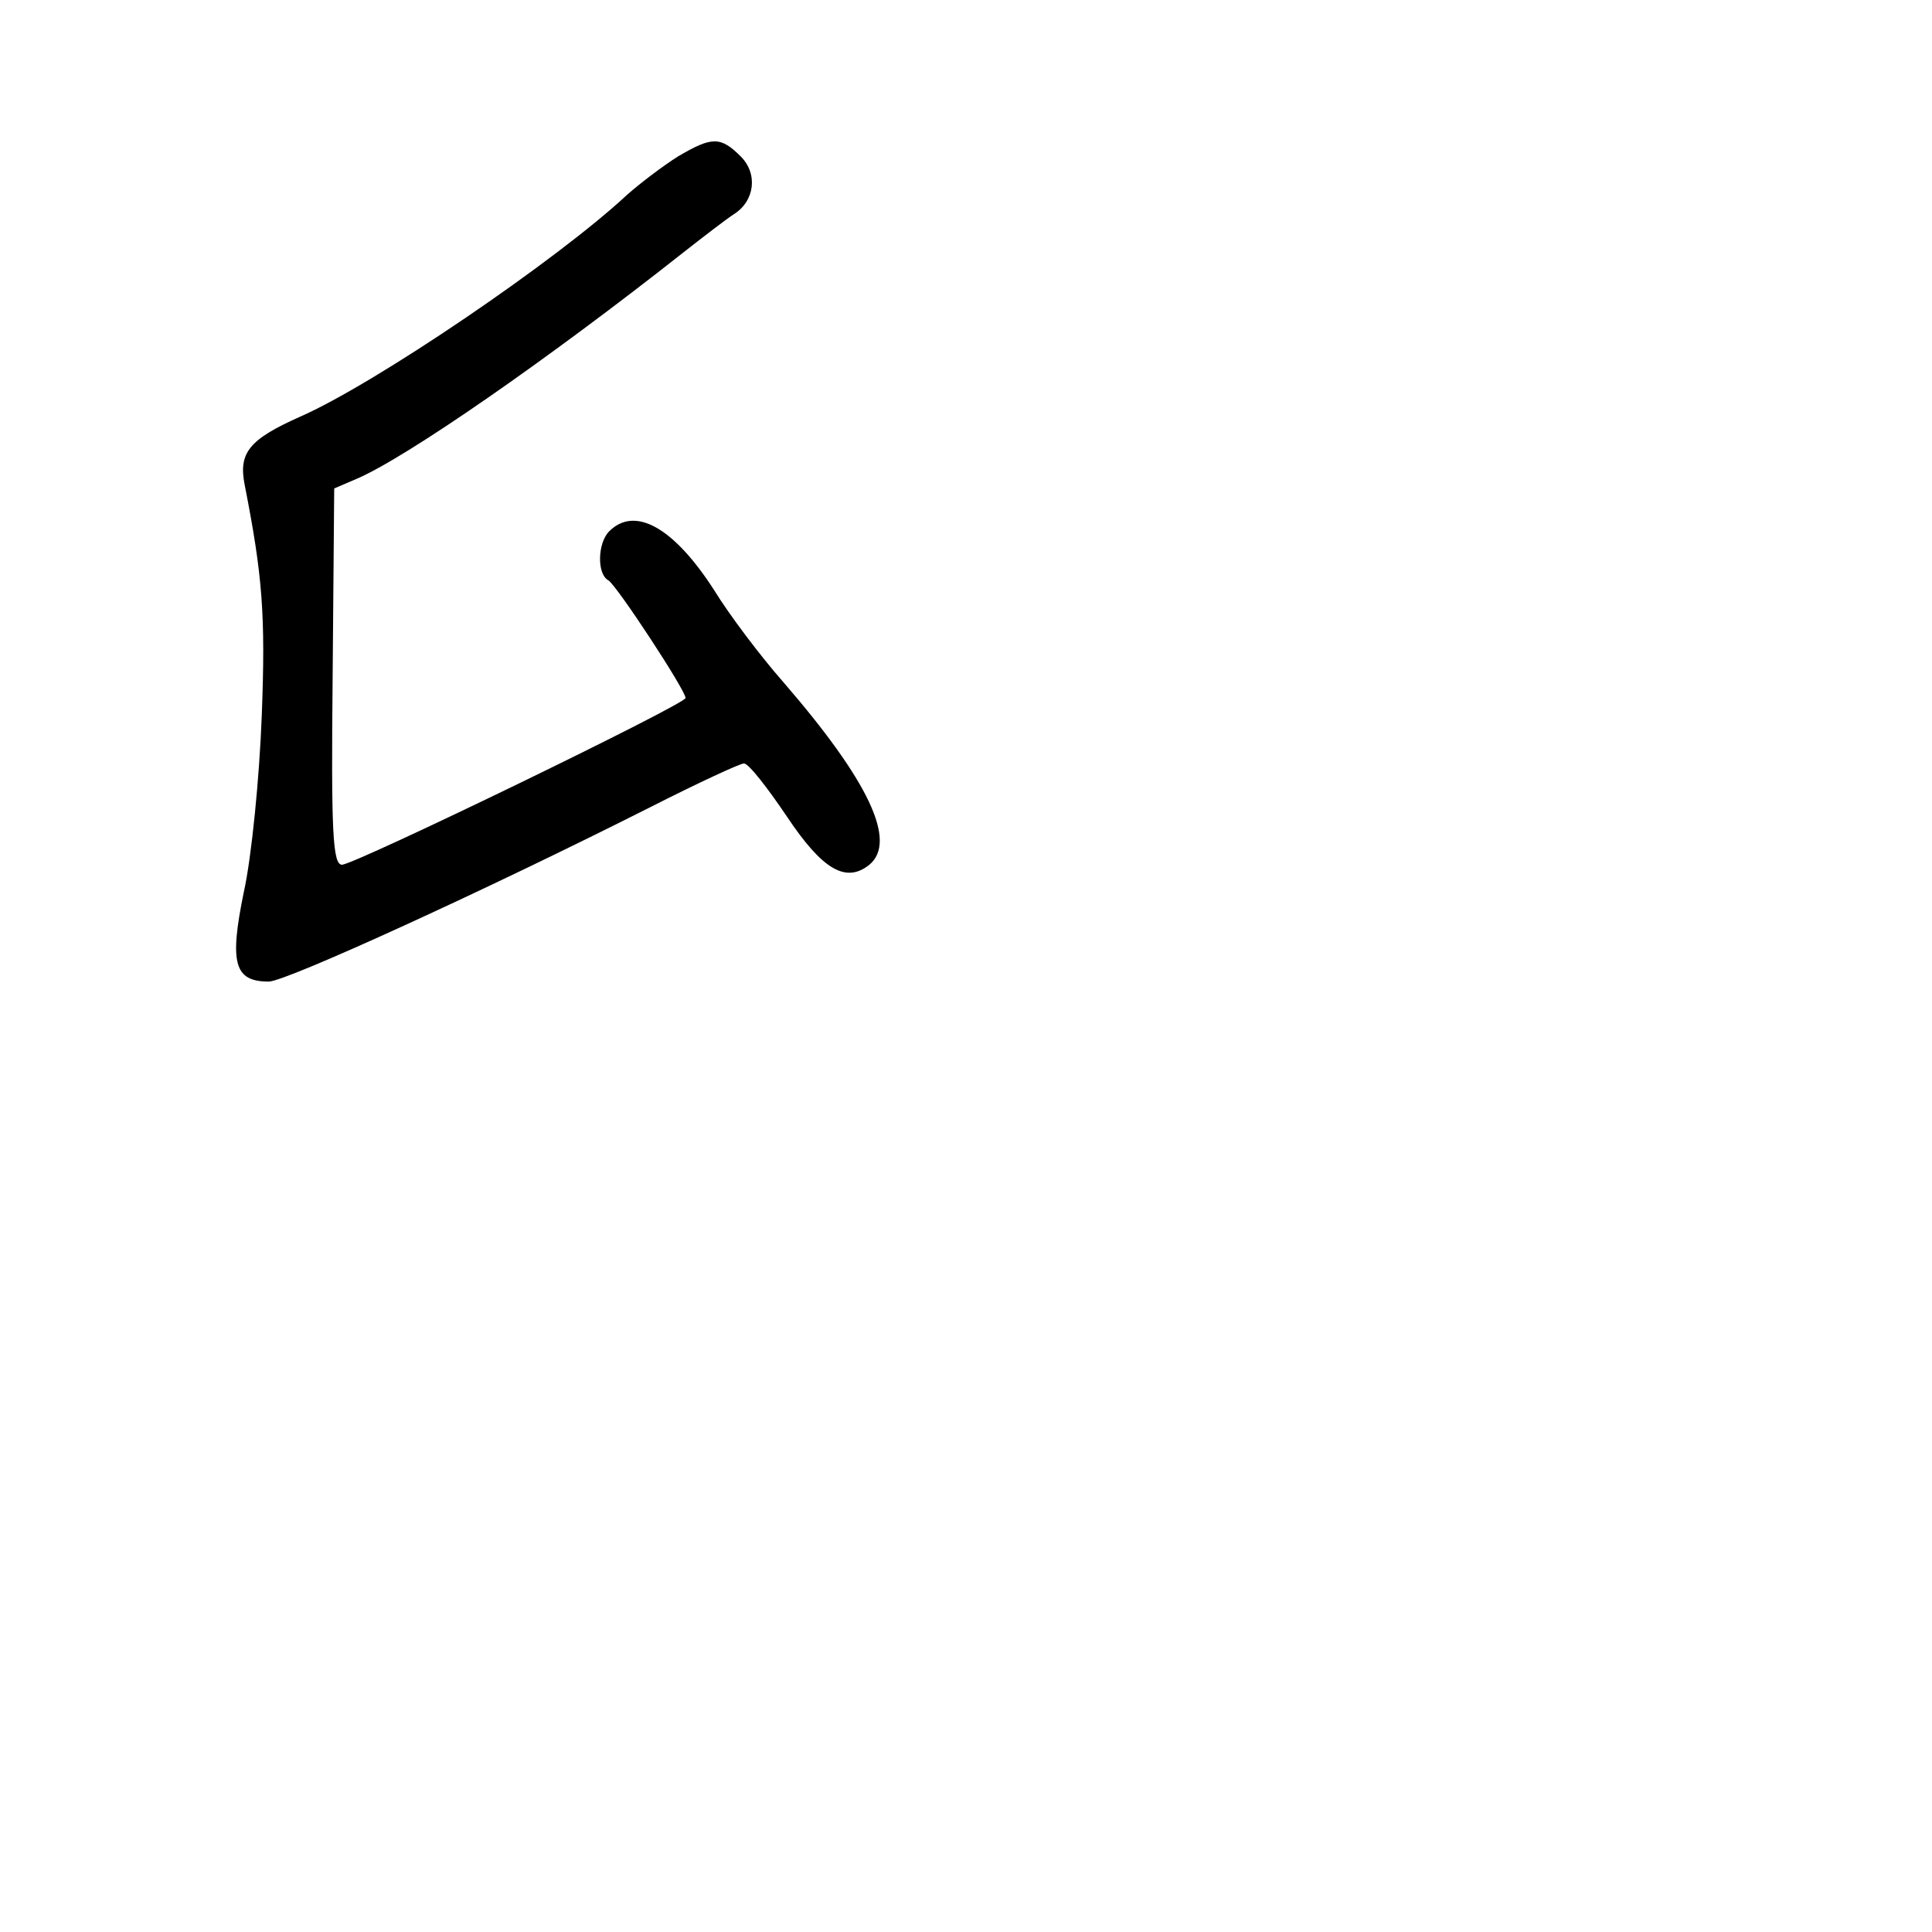 <?xml version="1.0" standalone="no"?>
<!DOCTYPE svg PUBLIC "-//W3C//DTD SVG 20010904//EN"
 "http://www.w3.org/TR/2001/REC-SVG-20010904/DTD/svg10.dtd">
<svg version="1.0" xmlns="http://www.w3.org/2000/svg"
 width="248pt" height="248pt" viewBox="0 0 248 248"
 preserveAspectRatio="xMidYMid meet">
<g transform="translate(0,248) scale(0.1,-0.1)"
fill="#000000" stroke="none">
<path d="M870 2279 c-19 -12 -48 -34 -65 -49 -90 -84 -324 -243 -420 -285 -65
-29 -79 -46 -71 -87 23 -117 27 -167 22 -297 -3 -79 -13 -181 -23 -226 -19
-92 -12 -115 32 -115 22 0 280 118 490 224 61 31 115 56 120 56 6 0 30 -31 55
-68 46 -69 76 -86 106 -62 36 30 -1 108 -111 235 -29 33 -69 86 -88 117 -52
81 -102 109 -135 76 -15 -15 -16 -55 -1 -63 11 -7 99 -141 99 -151 0 -8 -425
-214 -441 -214 -12 0 -14 43 -12 242 l2 241 28 12 c64 27 248 155 419 290 28
22 58 45 66 50 27 17 31 52 9 74 -26 26 -37 26 -81 0z"/>
</g>
</svg>
